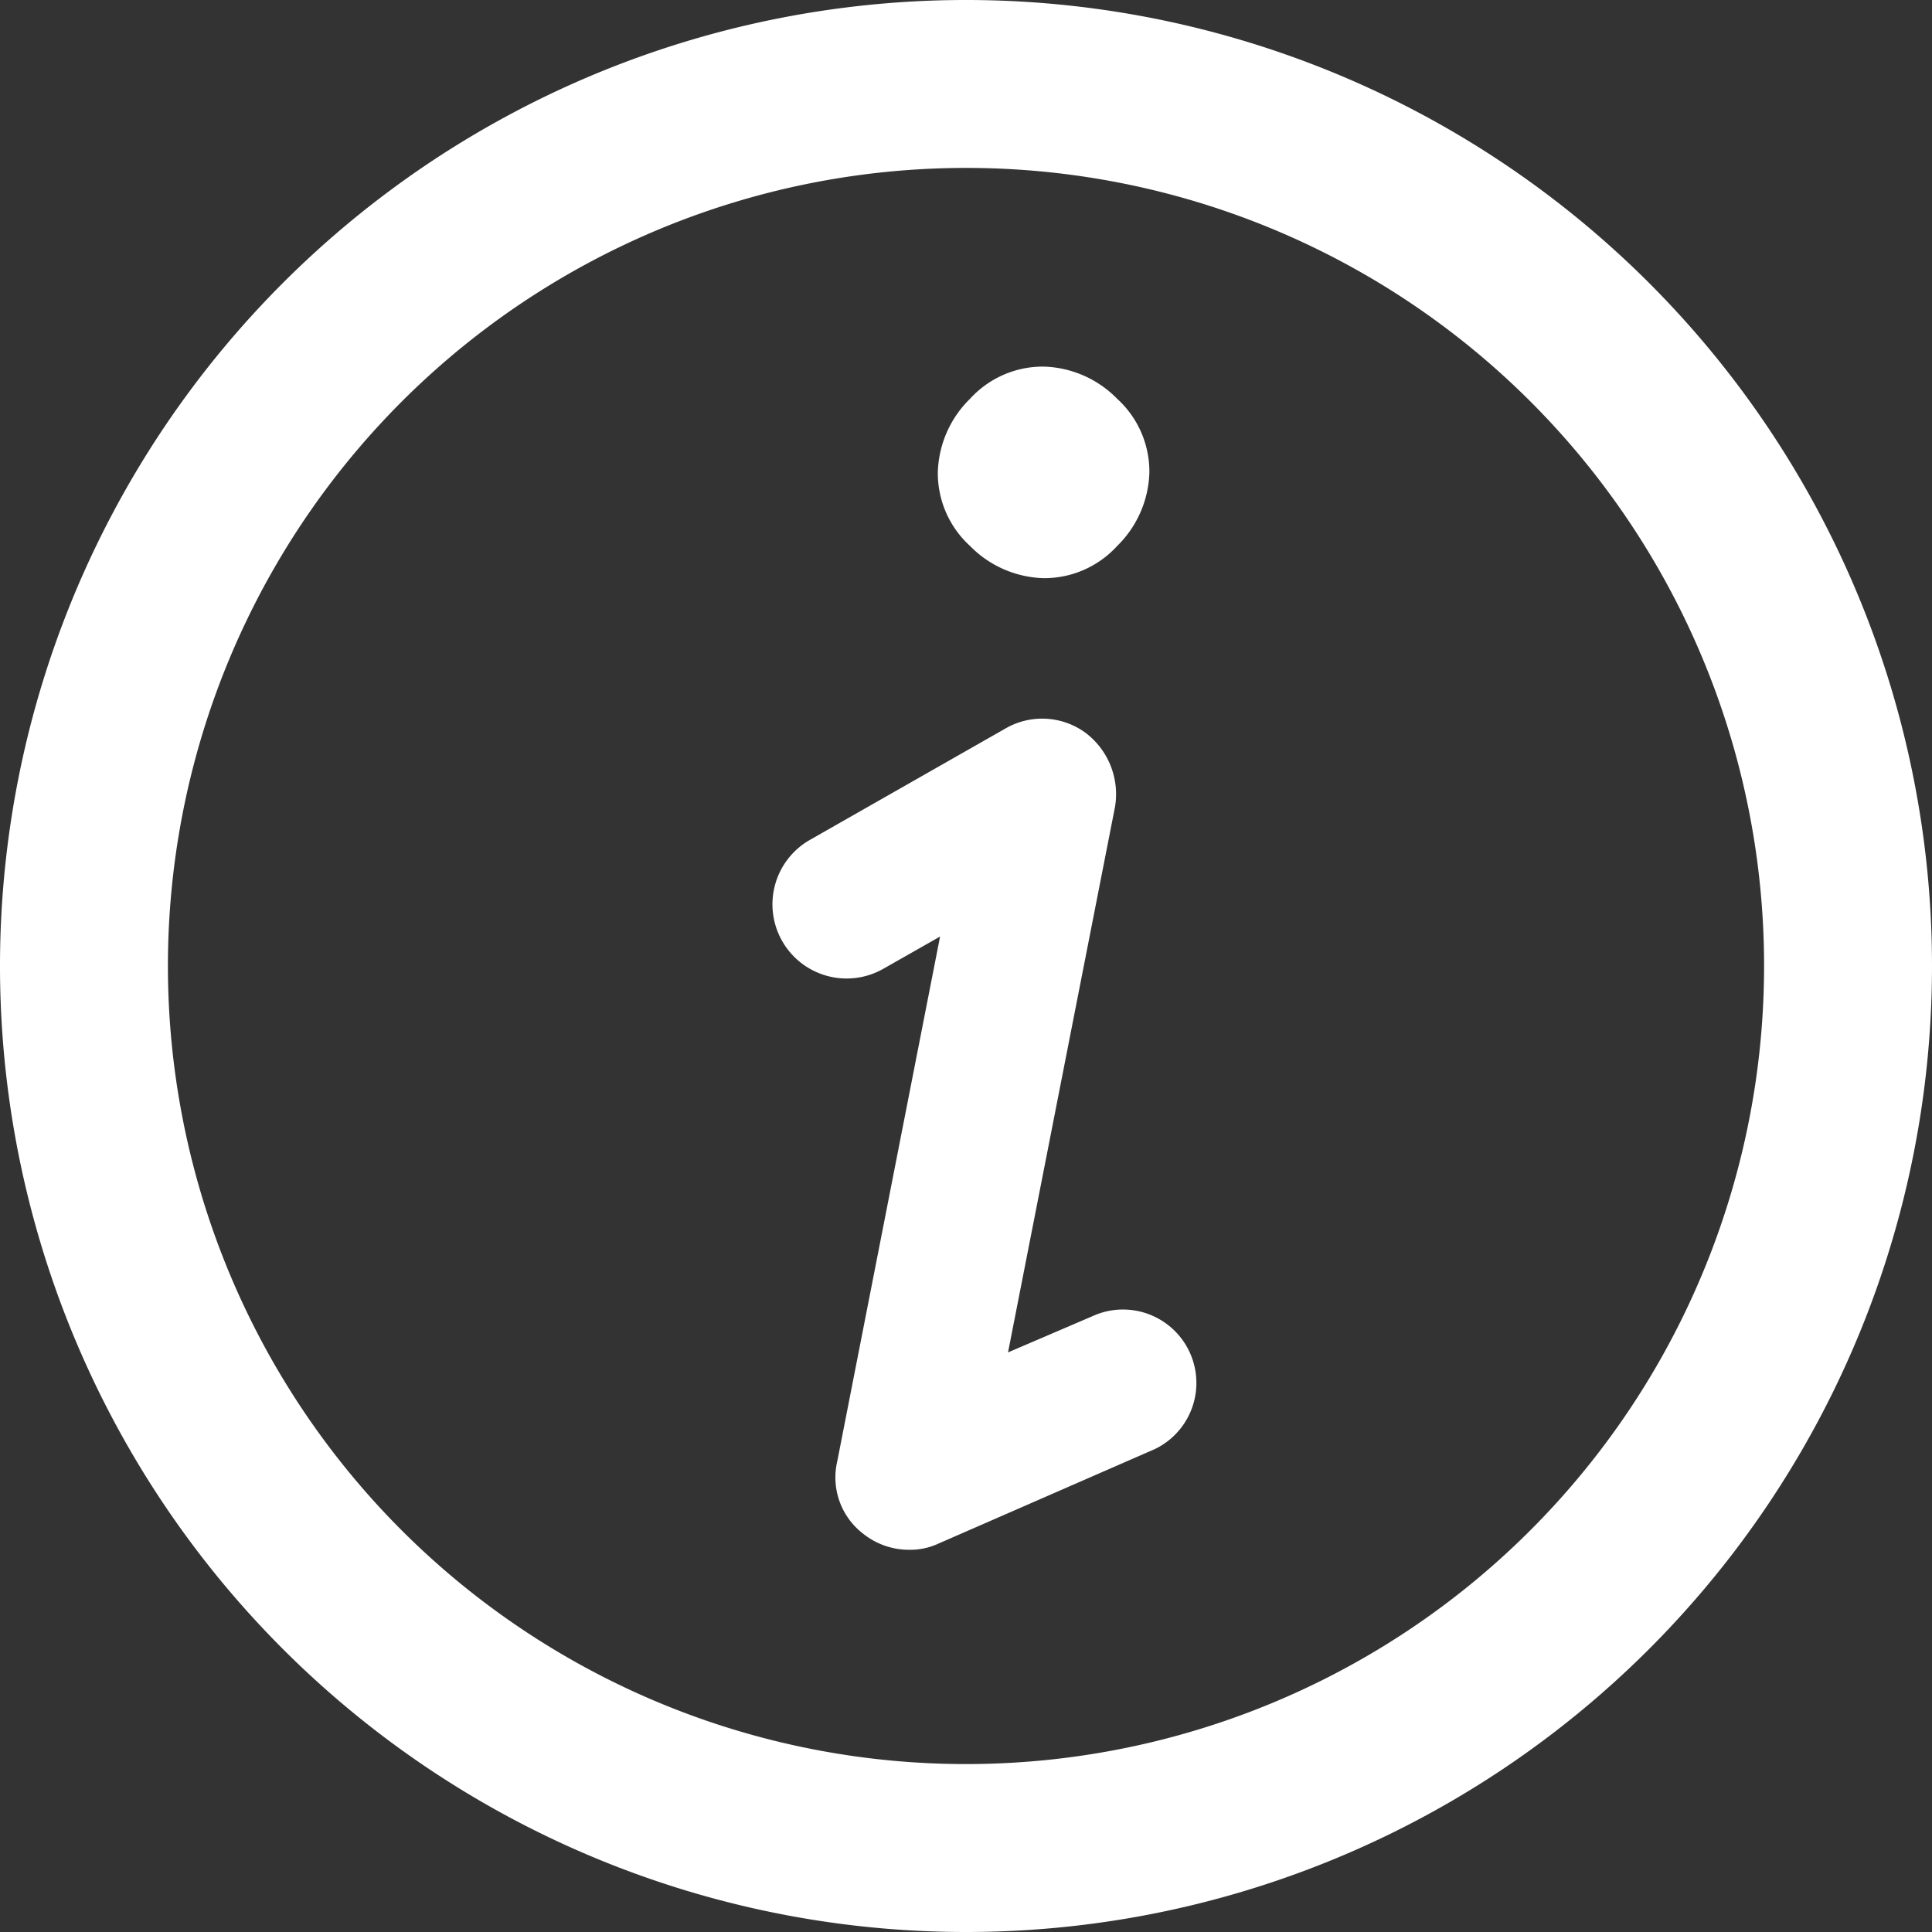 <svg xmlns="http://www.w3.org/2000/svg" width="12" height="12" viewBox="0 0 12 12"><rect x="0" y="0" width="12" height="12" fill="#333333" stroke="none"/><path id="XMLID_89_" fill="#FFF" d="M5.648,9.626a.456.456,0,0,1-.287-.1A.44.44,0,0,1,5.2,9.078l.639-3.261-.352.2a.459.459,0,1,1-.457-.8l1.213-.691a.456.456,0,0,1,.5.026.478.478,0,0,1,.183.457L6.261,8.4l.548-.235A.456.456,0,0,1,7.174,9L5.83,9.587A.417.417,0,0,1,5.648,9.626ZM6.939,3.391a.664.664,0,0,0,.2-.457.612.612,0,0,0-.2-.457.664.664,0,0,0-.457-.2.612.612,0,0,0-.457.2.664.664,0,0,0-.2.457.612.612,0,0,0,.2.457.664.664,0,0,0,.457.2A.612.612,0,0,0,6.939,3.391ZM12,6a6,6,0,1,0-6,6A6,6,0,0,0,12,6ZM10.957,6A4.957,4.957,0,1,1,6,1.043,4.954,4.954,0,0,1,10.957,6Z"/></svg>